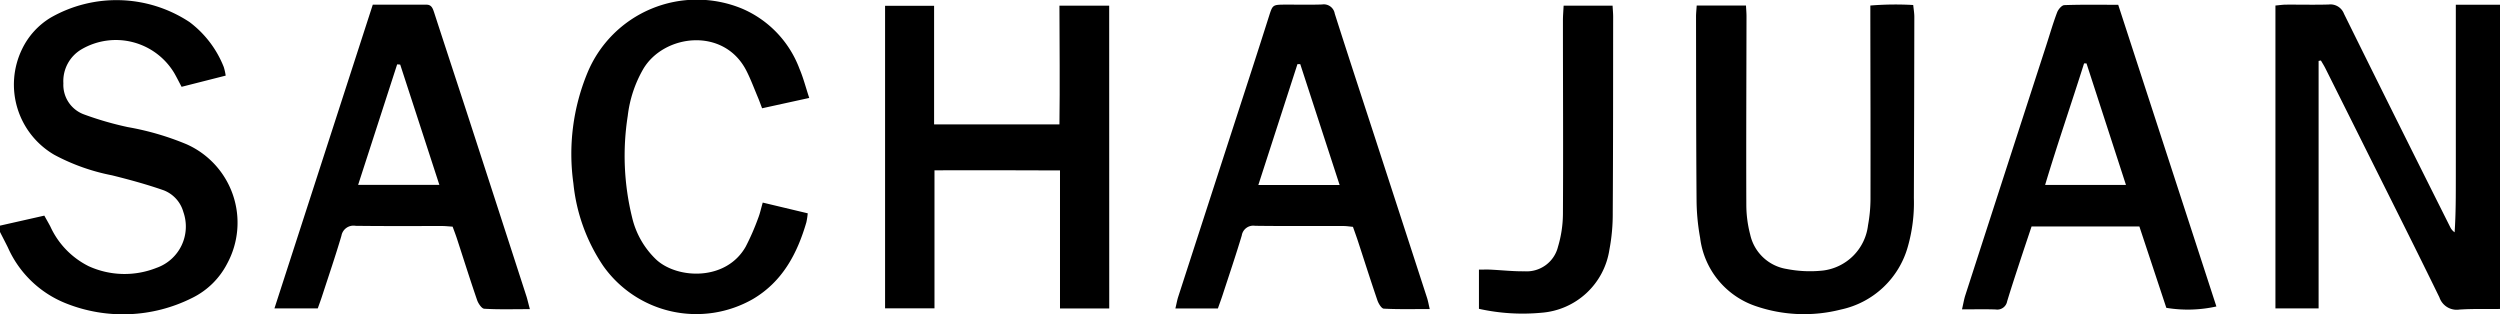 <svg xmlns="http://www.w3.org/2000/svg" width="224.699" height="28.25" viewBox="0 0 224.699 28.25"><g transform="translate(0 0)"><path d="M-403.615,496.233c-1.216.013-2.436-.026-3.648.055a1.637,1.637,0,0,1-1.795-1.089c-2.146-4.4-4.349-8.772-6.534-13.152q-1.858-3.725-3.721-7.446c-.12-.239-.265-.466-.4-.7l-.207.037v22.243H-423.8v-27.22c.351-.031.651-.078.951-.08,1.279-.008,2.559.026,3.837-.012a1.3,1.3,0,0,1,1.375.836q4.744,9.6,9.548,19.174a1.167,1.167,0,0,0,.394.463c.115-1.685.106-3.362.108-5.039s0-3.369,0-5.054q0-2.574,0-5.147c0-1.679,0-3.357,0-5.21h3.972Z" transform="translate(628.315 -468.464)"/><path d="M-1516,487.036l3.983-.9c.188.338.371.654.542.977a7.431,7.431,0,0,0,3.442,3.567,7.771,7.771,0,0,0,6.1.151,3.935,3.935,0,0,0,2.413-5.023,2.932,2.932,0,0,0-1.765-1.948c-1.522-.532-3.085-.957-4.651-1.347a18.354,18.354,0,0,1-5.176-1.839,7.3,7.3,0,0,1-2.894-9.525,6.693,6.693,0,0,1,2.547-2.8,11.908,11.908,0,0,1,12.494.391,9.323,9.323,0,0,1,3.078,4.043,5.151,5.151,0,0,1,.172.769l-3.964,1.007c-.256-.482-.448-.871-.664-1.245a6.121,6.121,0,0,0-8.319-2.132,3.314,3.314,0,0,0-1.642,3.063,2.827,2.827,0,0,0,1.846,2.792,29.1,29.1,0,0,0,3.936,1.141,24.844,24.844,0,0,1,5.282,1.54,7.714,7.714,0,0,1,3.657,10.732,7.01,7.01,0,0,1-3.163,3.092,13.84,13.84,0,0,1-11.344.472,9.57,9.57,0,0,1-5.2-5.013c-.234-.471-.477-.937-.716-1.406Z" transform="translate(1516 -466.756)"/><path d="M-1071.016,496.626h-4.426V484.22c-3.8-.027-7.479-.012-11.281-.011v12.408h-4.441V469.423h4.406v10.662h11.266c.049-3.525.008-7.057,0-10.675h4.471Z" transform="translate(1170.714 -468.902)"/><path d="M-928.939,496.231c-1.47,0-2.8.033-4.128-.035-.208-.011-.474-.453-.573-.743-.606-1.769-1.171-3.553-1.753-5.331-.135-.412-.286-.82-.447-1.279-.3-.027-.57-.074-.843-.074-2.653-.006-5.305.015-7.958-.02a1.046,1.046,0,0,0-1.194.876c-.537,1.791-1.139,3.562-1.719,5.34-.125.383-.267.761-.426,1.212H-951.8c.1-.4.152-.728.252-1.039q3.314-10.232,6.635-20.461.778-2.4,1.541-4.808c.309-.969.33-.991,1.385-1,1.123-.005,2.247.026,3.37-.013a1,1,0,0,1,1.142.827c1.192,3.742,2.42,7.474,3.636,11.209q2.329,7.159,4.654,14.32C-929.09,495.5-929.042,495.792-928.939,496.231Zm-11.638-22.015-.251,0-3.517,10.868h7.308Z" transform="translate(1057.443 -468.454)"/><path d="M-558.311,488.891H-568c-.373,1.12-.75,2.234-1.115,3.351s-.739,2.249-1.082,3.382a.9.9,0,0,1-1.023.728c-.957-.034-1.916-.009-3.033-.009.123-.529.183-.91.3-1.272q3.636-11.247,7.283-22.489c.317-.978.6-1.968.966-2.928.1-.272.418-.648.648-.656,1.581-.058,3.166-.03,4.844-.03l8.824,27.114a11.839,11.839,0,0,1-4.5.123Zm-4.752-14.654h-.219c-1.145,3.627-2.39,7.223-3.5,10.921h7.266Z" transform="translate(750.597 -468.537)"/><path d="M-1361.325,496.337c-1.5,0-2.8.04-4.1-.036-.234-.014-.538-.471-.645-.781-.629-1.827-1.207-3.671-1.807-5.508-.115-.351-.25-.7-.392-1.089-.342-.022-.647-.057-.953-.058-2.59,0-5.18.016-7.77-.017a1.1,1.1,0,0,0-1.273.9c-.538,1.823-1.154,3.623-1.742,5.431-.115.352-.245.7-.384,1.093h-3.894l8.839-27.3c1.662,0,3.247-.006,4.831,0,.477,0,.576.383.7.752.944,2.906,1.9,5.807,2.849,8.713q2.732,8.405,5.453,16.815C-1361.526,495.55-1361.459,495.844-1361.325,496.337Zm-11.656-21.982-.274-.02c-1.162,3.589-2.324,7.178-3.507,10.829h7.3C-1370.656,481.49-1371.818,477.923-1372.981,474.355Z" transform="translate(1408.951 -468.551)"/><path d="M-701.833,468.955h4.43c.018.375.047.676.046.977-.009,5.647-.036,11.293-.016,16.94a10.6,10.6,0,0,0,.349,2.675,4,4,0,0,0,3.288,3.089,10.887,10.887,0,0,0,3.244.14,4.648,4.648,0,0,0,4.057-4.07,13.4,13.4,0,0,0,.222-2.322c.011-5.428-.006-10.857-.014-16.285,0-.339,0-.677,0-1.143a27.9,27.9,0,0,1,3.854-.047c.041.4.1.733.1,1.061q-.011,8.142-.041,16.285a14.4,14.4,0,0,1-.535,4.345,7.969,7.969,0,0,1-6.034,5.682,13.369,13.369,0,0,1-7.654-.314,7.435,7.435,0,0,1-4.99-6.14,19.554,19.554,0,0,1-.319-3.438c-.043-5.491-.038-10.981-.047-16.472C-701.891,469.641-701.859,469.365-701.833,468.955Z" transform="translate(854.332 -468.459)"/><path d="M-1220.252,475.5l-4.237.929c-.153-.4-.254-.687-.372-.967-.338-.8-.641-1.625-1.035-2.4-2.012-3.96-7.412-3.3-9.27-.171a10.951,10.951,0,0,0-1.4,4.231,23.182,23.182,0,0,0,.389,9.1,7.632,7.632,0,0,0,2.206,3.838c1.907,1.72,6.253,1.908,8.009-1.194a21.325,21.325,0,0,0,1.118-2.561c.161-.4.248-.828.413-1.4l4.044.965a6.725,6.725,0,0,1-.123.807c-.825,2.832-2.156,5.331-4.79,6.89a10.244,10.244,0,0,1-13.475-2.98,16.121,16.121,0,0,1-2.674-7.4,19.077,19.077,0,0,1,1.247-9.908,10.643,10.643,0,0,1,13.927-5.8,9.494,9.494,0,0,1,5.15,5.411C-1220.785,473.685-1220.572,474.531-1220.252,475.5Z" transform="translate(1292.986 -466.697)"/><path d="M-806.11,496.657v-3.524c.362,0,.69-.013,1.015,0,1.026.049,2.052.164,3.077.151a2.9,2.9,0,0,0,3.011-2.2,10.519,10.519,0,0,0,.446-2.939c.033-5.8,0-11.6,0-17.406,0-.425.038-.851.062-1.33h4.4c.021.388.052.691.052.993-.006,5.865,0,11.729-.037,17.594a17.065,17.065,0,0,1-.3,3.342,6.688,6.688,0,0,1-6.12,5.672A18.132,18.132,0,0,1-806.11,496.657Z" transform="translate(939.037 -468.9)"/></g></svg>